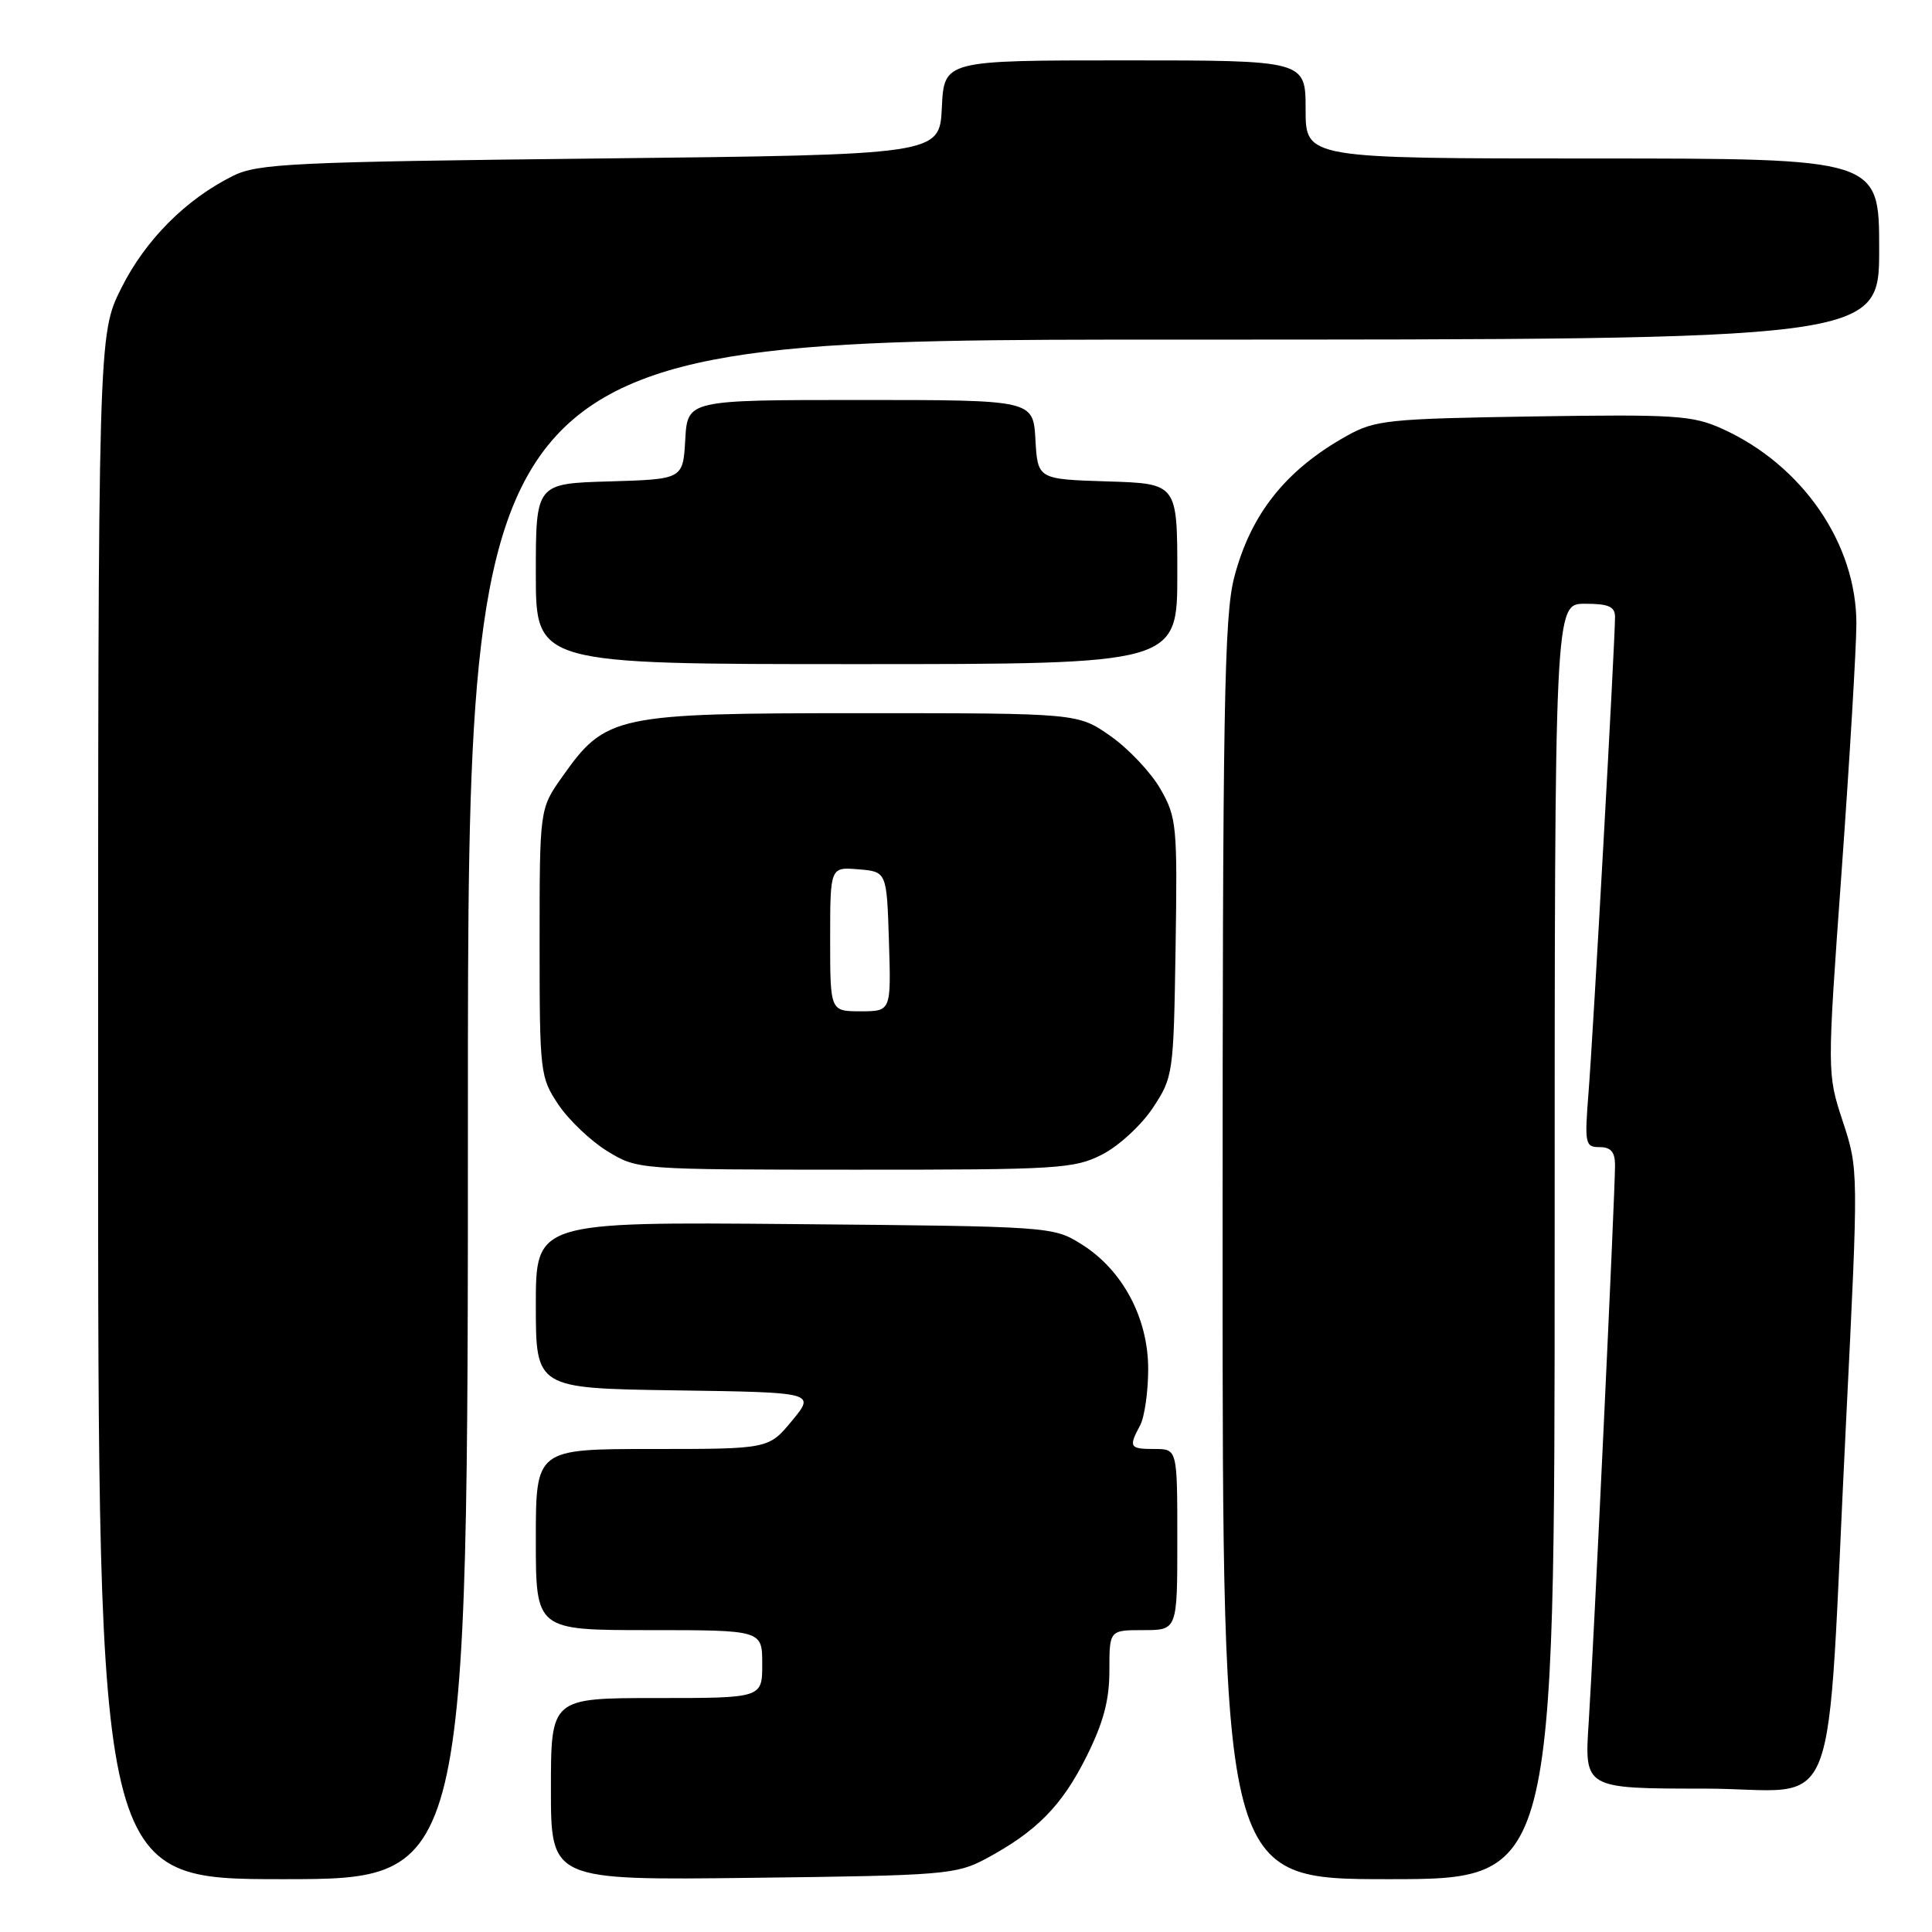 <?xml version="1.0" encoding="UTF-8" standalone="no"?>
<!DOCTYPE svg PUBLIC "-//W3C//DTD SVG 1.1//EN" "http://www.w3.org/Graphics/SVG/1.1/DTD/svg11.dtd" >
<svg xmlns="http://www.w3.org/2000/svg" xmlns:xlink="http://www.w3.org/1999/xlink" version="1.1" viewBox="0 0 256 256">
 <g >
 <path fill="currentColor"
d=" M 62.00 147.00 C 62.00 45.00 62.00 45.00 155.50 45.00 C 249.00 45.00 249.00 45.00 249.00 33.00 C 249.00 21.00 249.00 21.00 211.00 21.00 C 173.00 21.00 173.00 21.00 173.00 14.50 C 173.00 8.00 173.00 8.00 149.05 8.00 C 125.10 8.00 125.10 8.00 124.80 14.25 C 124.50 20.50 124.50 20.50 79.50 21.00 C 38.66 21.45 34.16 21.67 30.86 23.31 C 24.60 26.43 19.26 31.80 16.07 38.18 C 13.00 44.32 13.00 44.32 13.00 146.66 C 13.00 249.00 13.00 249.00 37.50 249.00 C 62.00 249.00 62.00 249.00 62.00 147.00 Z  M 130.62 246.30 C 137.32 242.71 140.70 239.29 143.94 232.80 C 146.21 228.27 147.00 225.30 147.00 221.34 C 147.00 216.00 147.00 216.00 151.50 216.00 C 156.00 216.00 156.00 216.00 156.00 204.00 C 156.00 192.00 156.00 192.00 153.00 192.00 C 149.67 192.00 149.52 191.76 151.07 188.87 C 151.66 187.77 152.14 184.40 152.14 181.39 C 152.14 174.61 148.72 168.23 143.26 164.84 C 139.54 162.52 139.16 162.50 105.25 162.20 C 71.00 161.90 71.00 161.90 71.00 172.93 C 71.00 183.96 71.00 183.96 89.52 184.23 C 108.04 184.50 108.04 184.50 104.95 188.25 C 101.85 192.00 101.85 192.00 86.43 192.00 C 71.00 192.00 71.00 192.00 71.00 204.00 C 71.00 216.00 71.00 216.00 86.00 216.00 C 101.00 216.00 101.00 216.00 101.00 220.50 C 101.00 225.00 101.00 225.00 87.00 225.00 C 73.00 225.00 73.00 225.00 73.00 237.07 C 73.00 249.15 73.00 249.15 99.75 248.82 C 125.08 248.52 126.72 248.38 130.62 246.30 Z  M 206.00 164.50 C 206.00 80.00 206.00 80.00 210.00 80.00 C 213.14 80.00 214.00 80.37 214.00 81.75 C 214.00 84.98 211.08 137.41 210.49 144.75 C 209.95 151.57 210.04 152.00 211.96 152.00 C 213.45 152.00 214.00 152.65 214.00 154.40 C 214.00 158.23 211.14 218.61 210.51 228.25 C 209.93 237.00 209.93 237.00 225.83 237.00 C 244.28 237.00 241.87 243.25 244.62 188.24 C 246.27 154.98 246.27 154.97 244.18 148.60 C 242.09 142.23 242.09 142.23 244.03 115.37 C 245.09 100.59 245.97 85.88 245.98 82.69 C 246.01 72.06 238.84 61.62 228.19 56.81 C 224.28 55.04 221.98 54.89 203.19 55.18 C 183.99 55.48 182.21 55.66 178.50 57.73 C 170.39 62.24 165.73 68.09 163.54 76.50 C 162.21 81.61 162.00 93.89 162.00 165.71 C 162.00 249.00 162.00 249.00 184.00 249.00 C 206.00 249.00 206.00 249.00 206.00 164.50 Z  M 146.04 152.98 C 148.22 151.87 151.24 149.09 152.75 146.81 C 155.45 142.73 155.51 142.33 155.77 125.58 C 156.02 109.38 155.92 108.30 153.76 104.54 C 152.51 102.36 149.54 99.21 147.16 97.54 C 142.83 94.50 142.83 94.50 114.16 94.50 C 81.48 94.50 80.27 94.76 74.50 102.93 C 71.50 107.17 71.50 107.17 71.50 124.91 C 71.50 142.17 71.57 142.75 74.00 146.38 C 75.38 148.43 78.30 151.21 80.50 152.55 C 84.49 154.98 84.56 154.98 113.29 154.99 C 140.21 155.00 142.34 154.87 146.04 152.98 Z  M 156.00 76.04 C 156.00 64.08 156.00 64.08 146.75 63.79 C 137.50 63.50 137.50 63.50 137.20 58.25 C 136.90 53.00 136.90 53.00 114.00 53.00 C 91.10 53.00 91.10 53.00 90.80 58.25 C 90.50 63.50 90.50 63.50 80.75 63.79 C 71.00 64.07 71.00 64.07 71.00 76.04 C 71.00 88.00 71.00 88.00 113.50 88.00 C 156.00 88.00 156.00 88.00 156.00 76.04 Z  M 110.00 124.44 C 110.00 114.88 110.00 114.88 113.75 115.19 C 117.50 115.50 117.50 115.50 117.79 124.75 C 118.08 134.00 118.08 134.00 114.04 134.00 C 110.00 134.00 110.00 134.00 110.00 124.44 Z "/>
</g>
</svg>